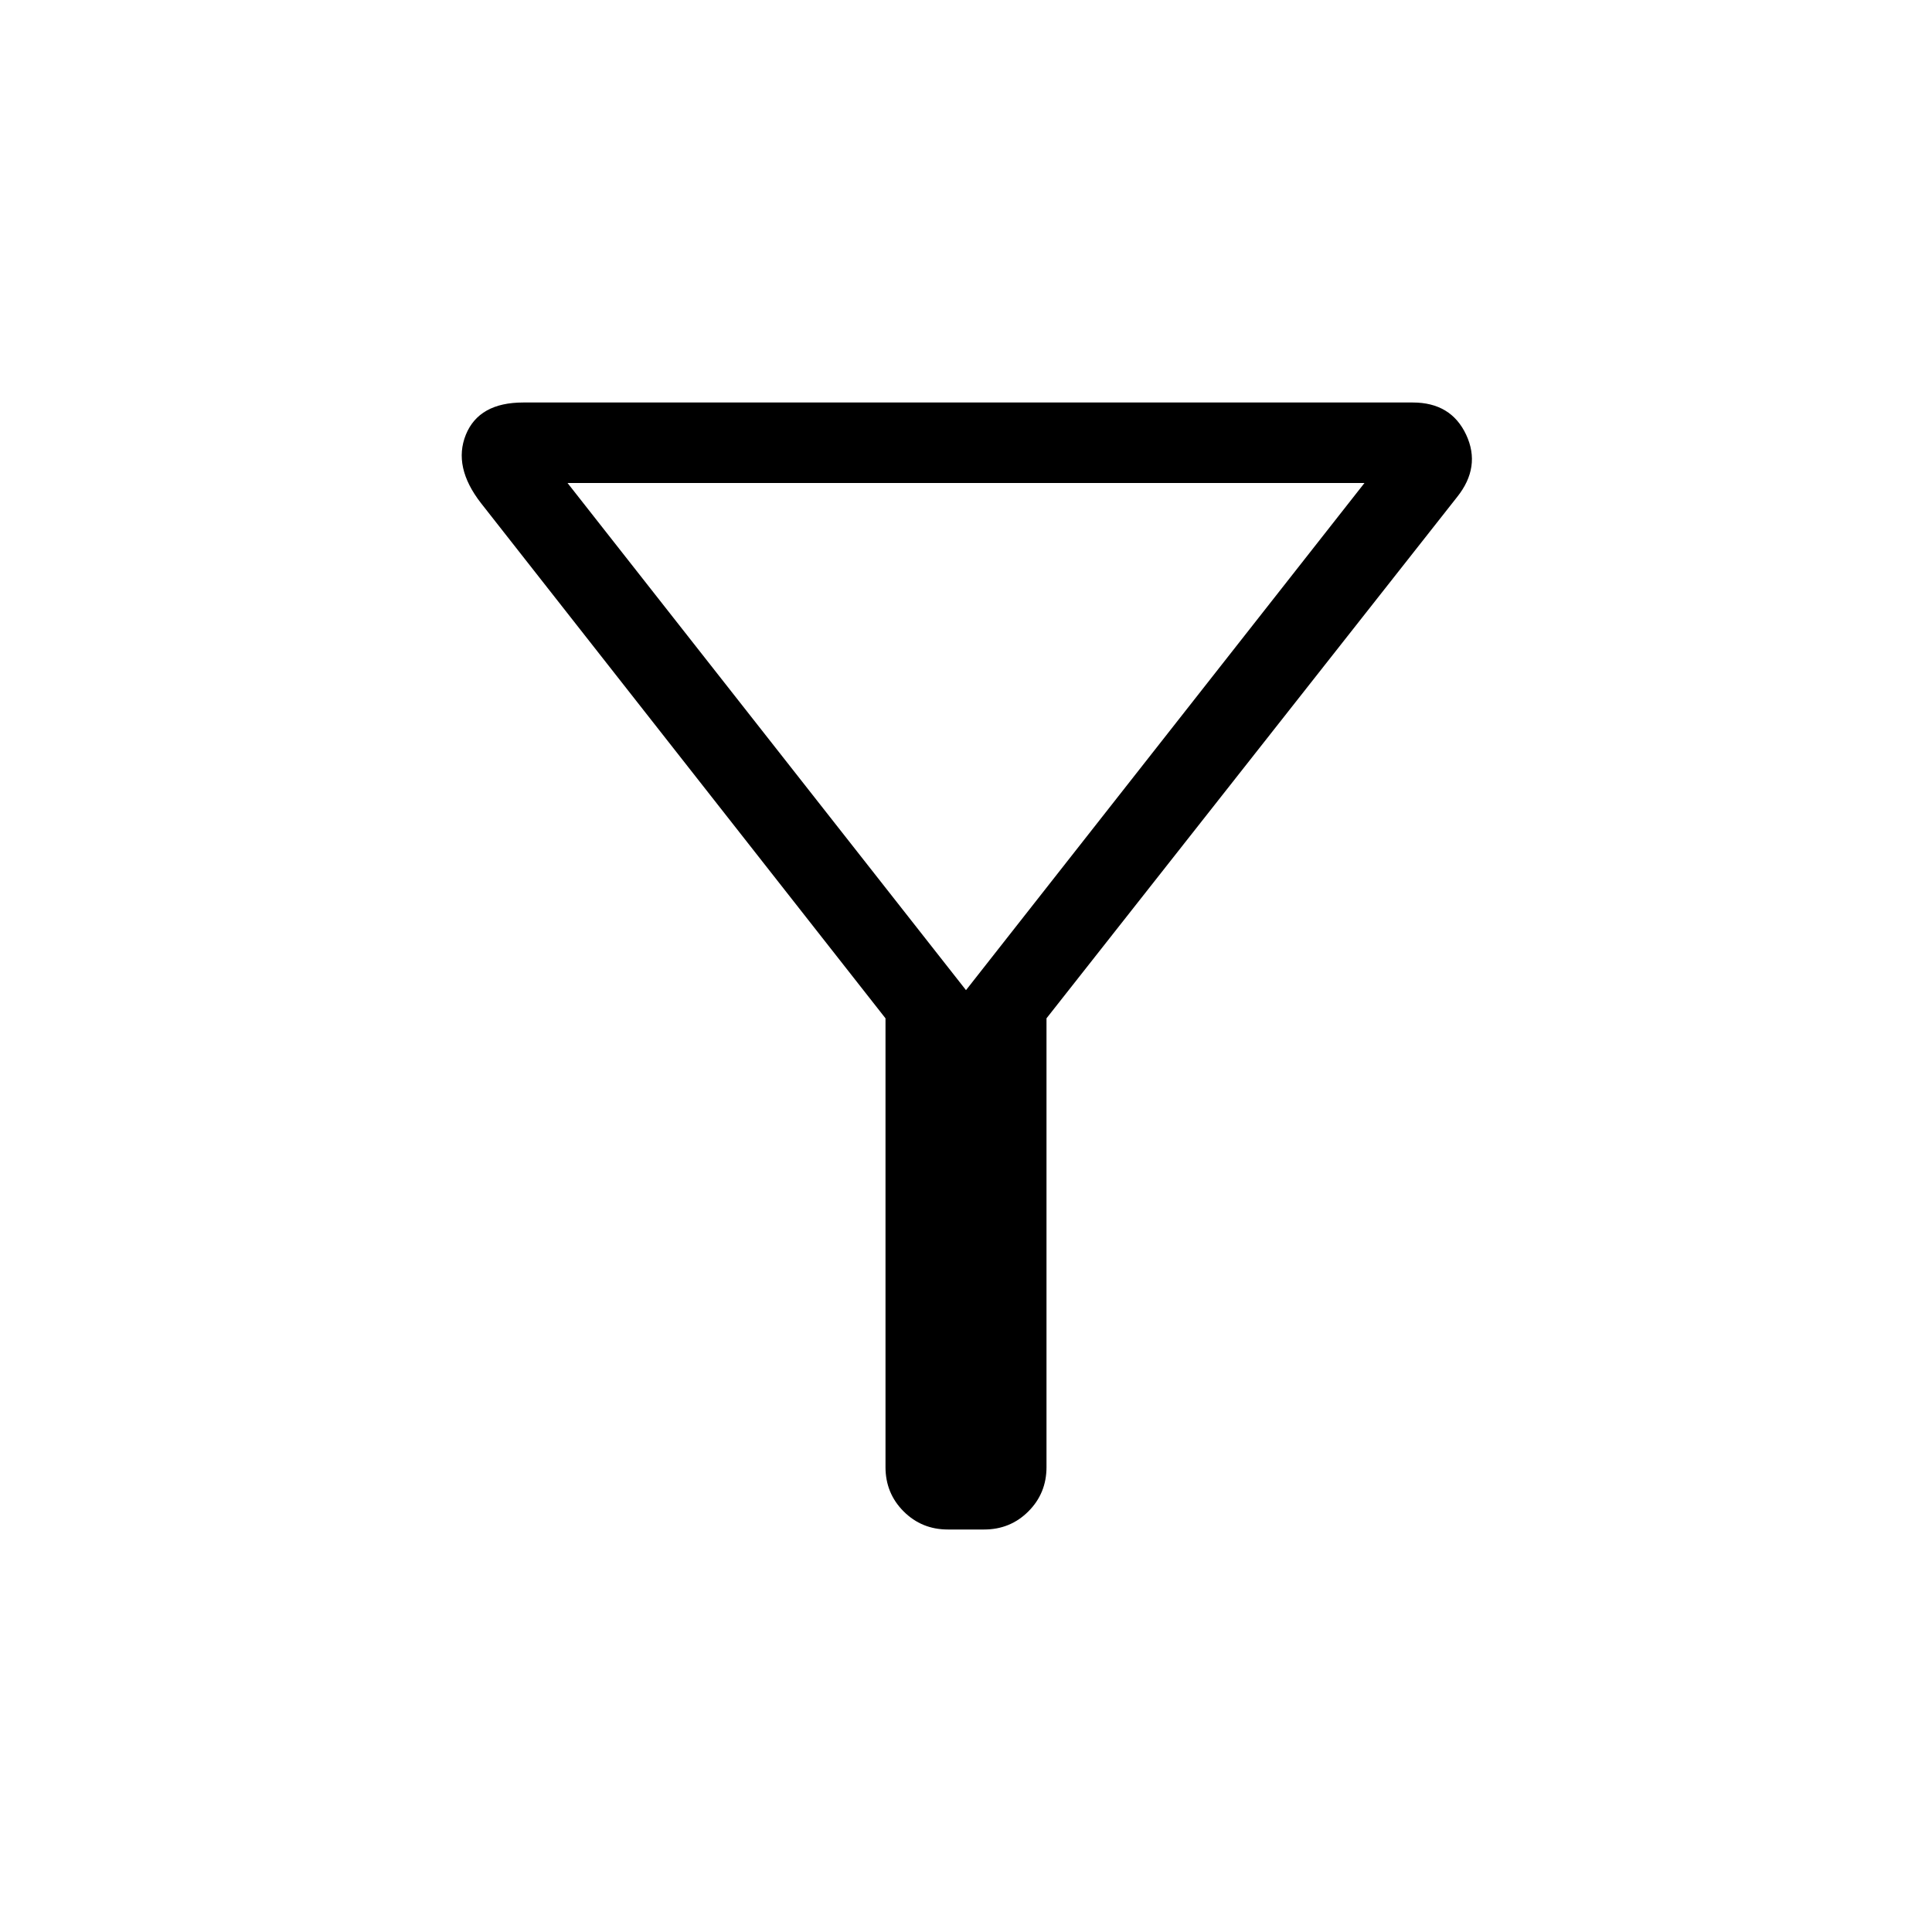 <svg xmlns="http://www.w3.org/2000/svg" height="24" width="24"><path d="M13 12.65V18.225Q13 18.55 12.775 18.775Q12.55 19 12.225 19H11.775Q11.45 19 11.225 18.775Q11 18.55 11 18.225V12.65L5.975 6.25Q5.625 5.8 5.787 5.4Q5.95 5 6.5 5H17.55Q18.025 5 18.213 5.4Q18.4 5.8 18.1 6.175ZM12 12.3 16.95 6H7.05ZM12 12.3Z"/></svg>